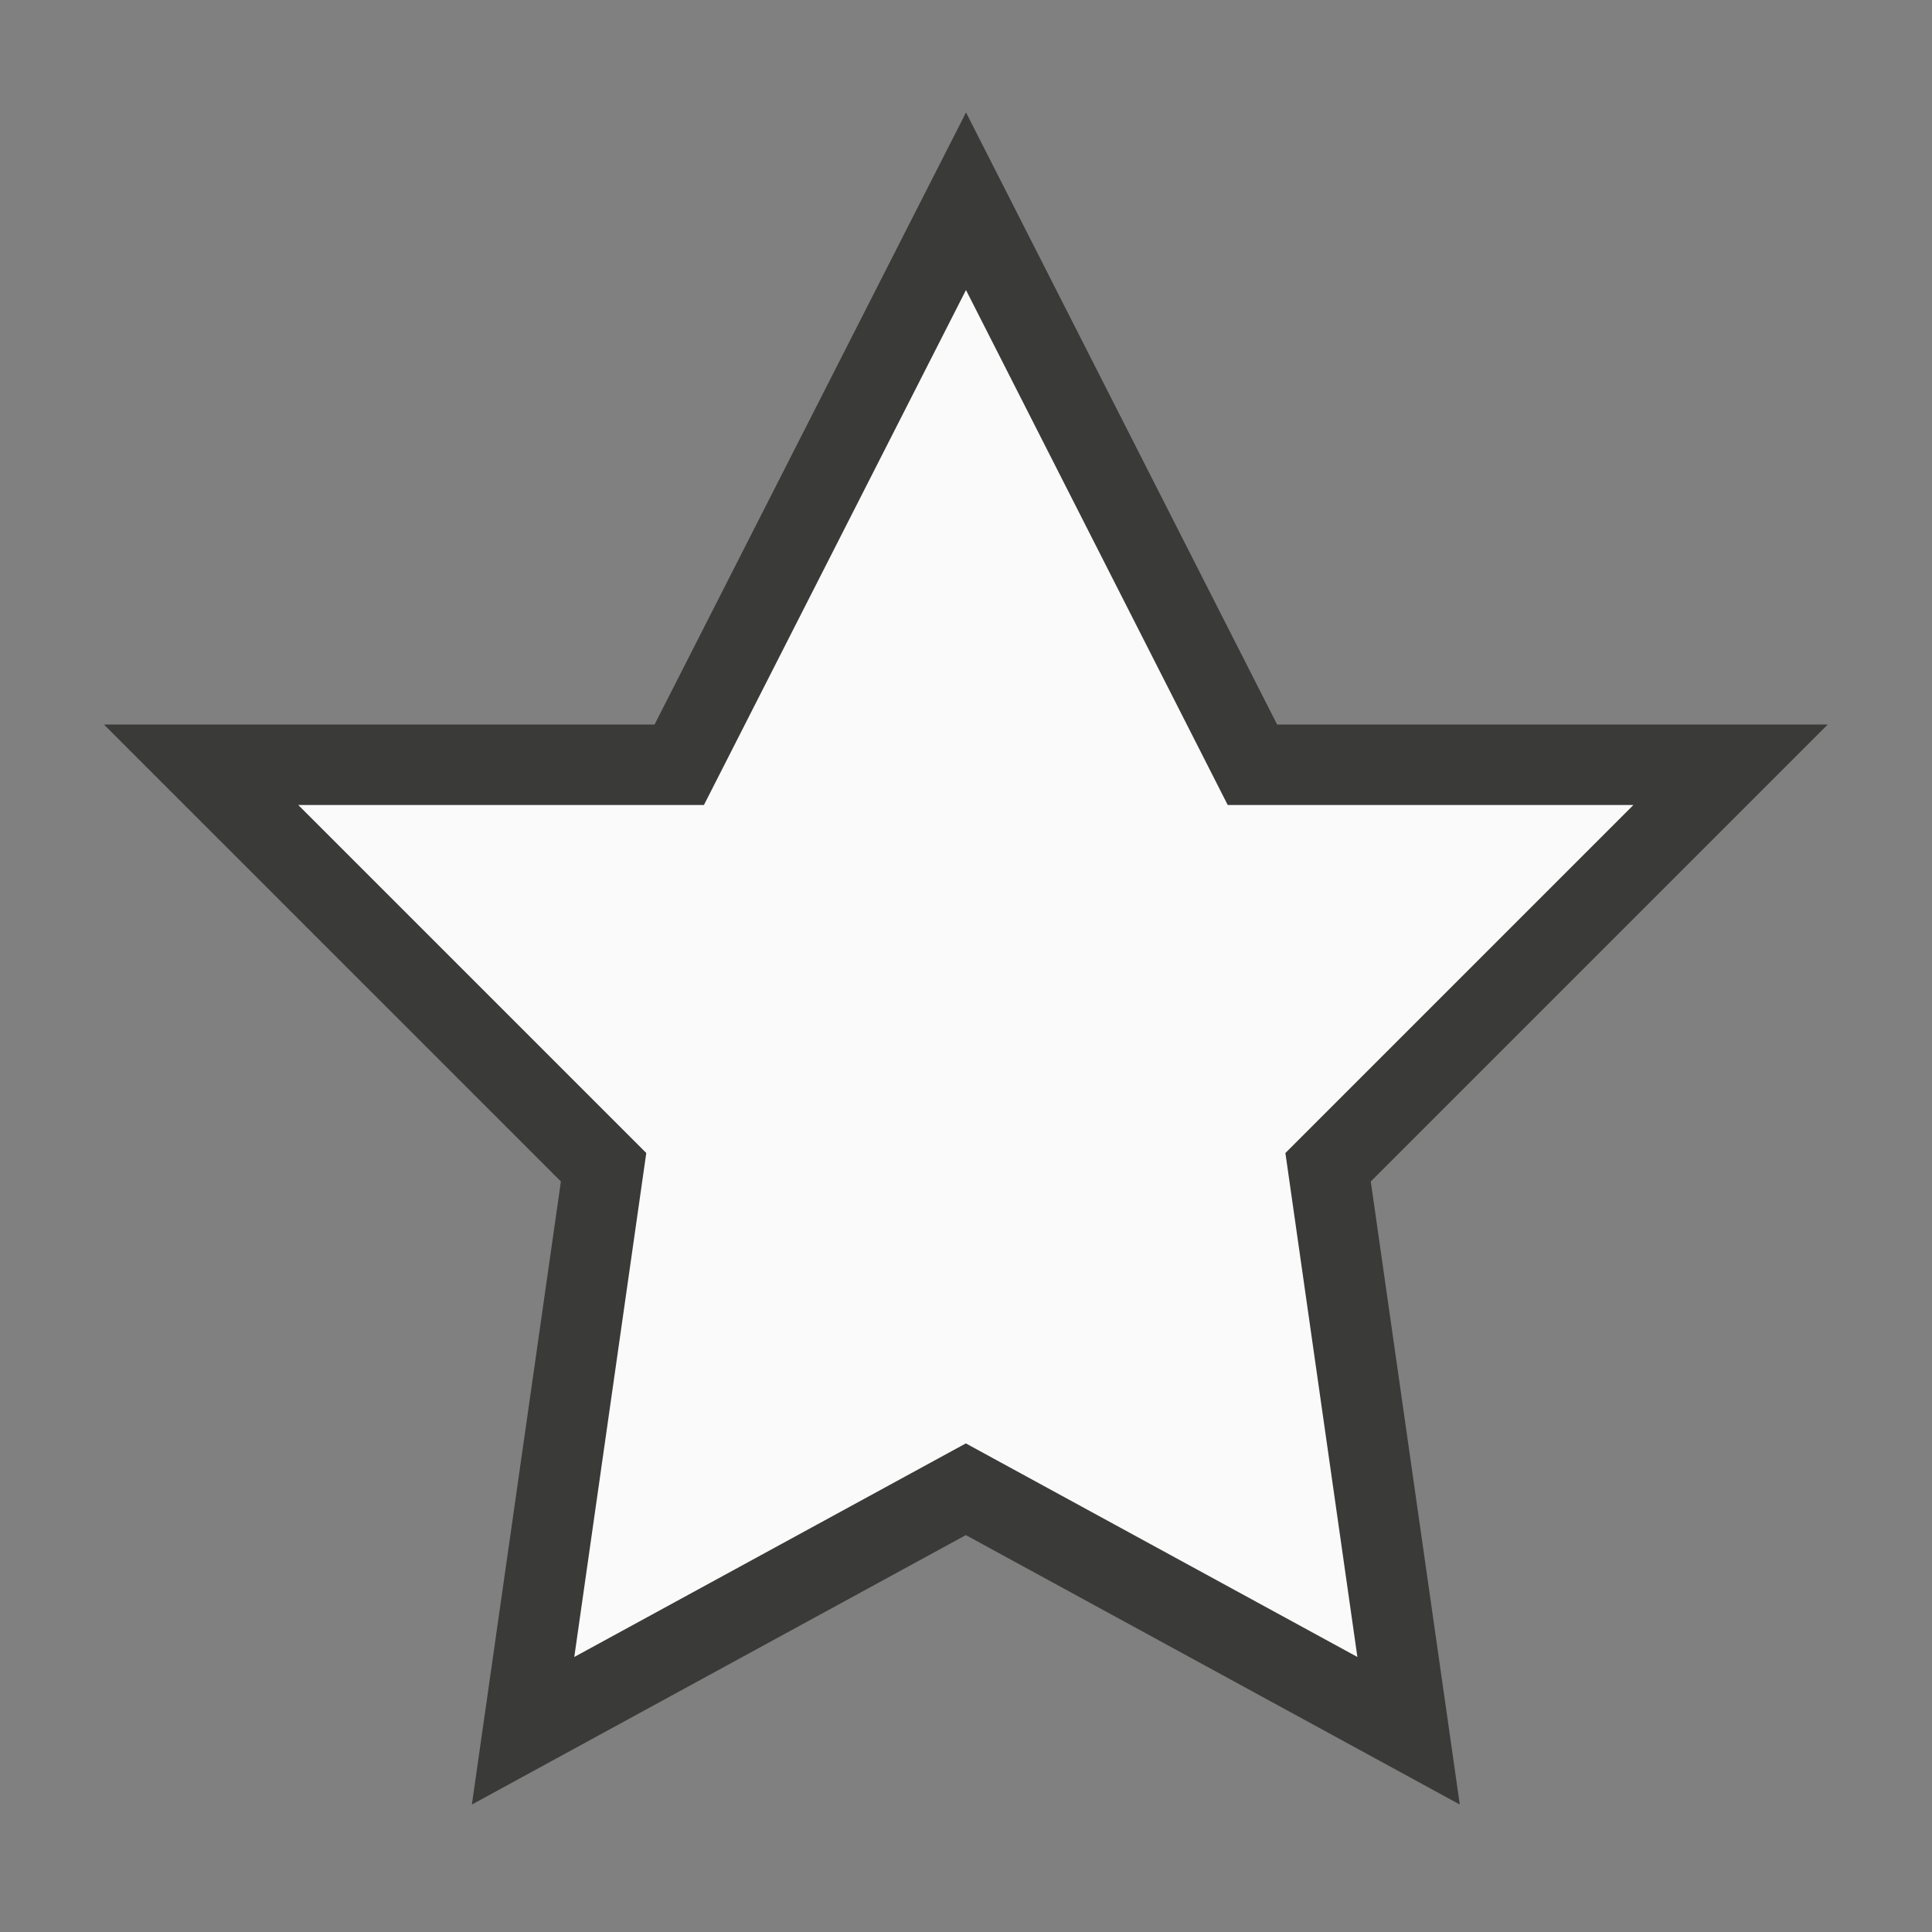 <?xml-stylesheet type="text/css" href="icons.css" ?><svg xmlns="http://www.w3.org/2000/svg" viewBox="0 0 24 24"><rect x="0" y="0" width="24" height="24" fill="#808080" stroke="none"/><path fill="#fafafa" stroke="#3a3a38" stroke-linecap="round" stroke-linejoin="miter" d="m12 2.5-3.562 7h-5.94l5 5-1 7 5.5-3 5.5 3-1-7 5-5h-5.94z" class="icn icn--shape-color"/></svg>
